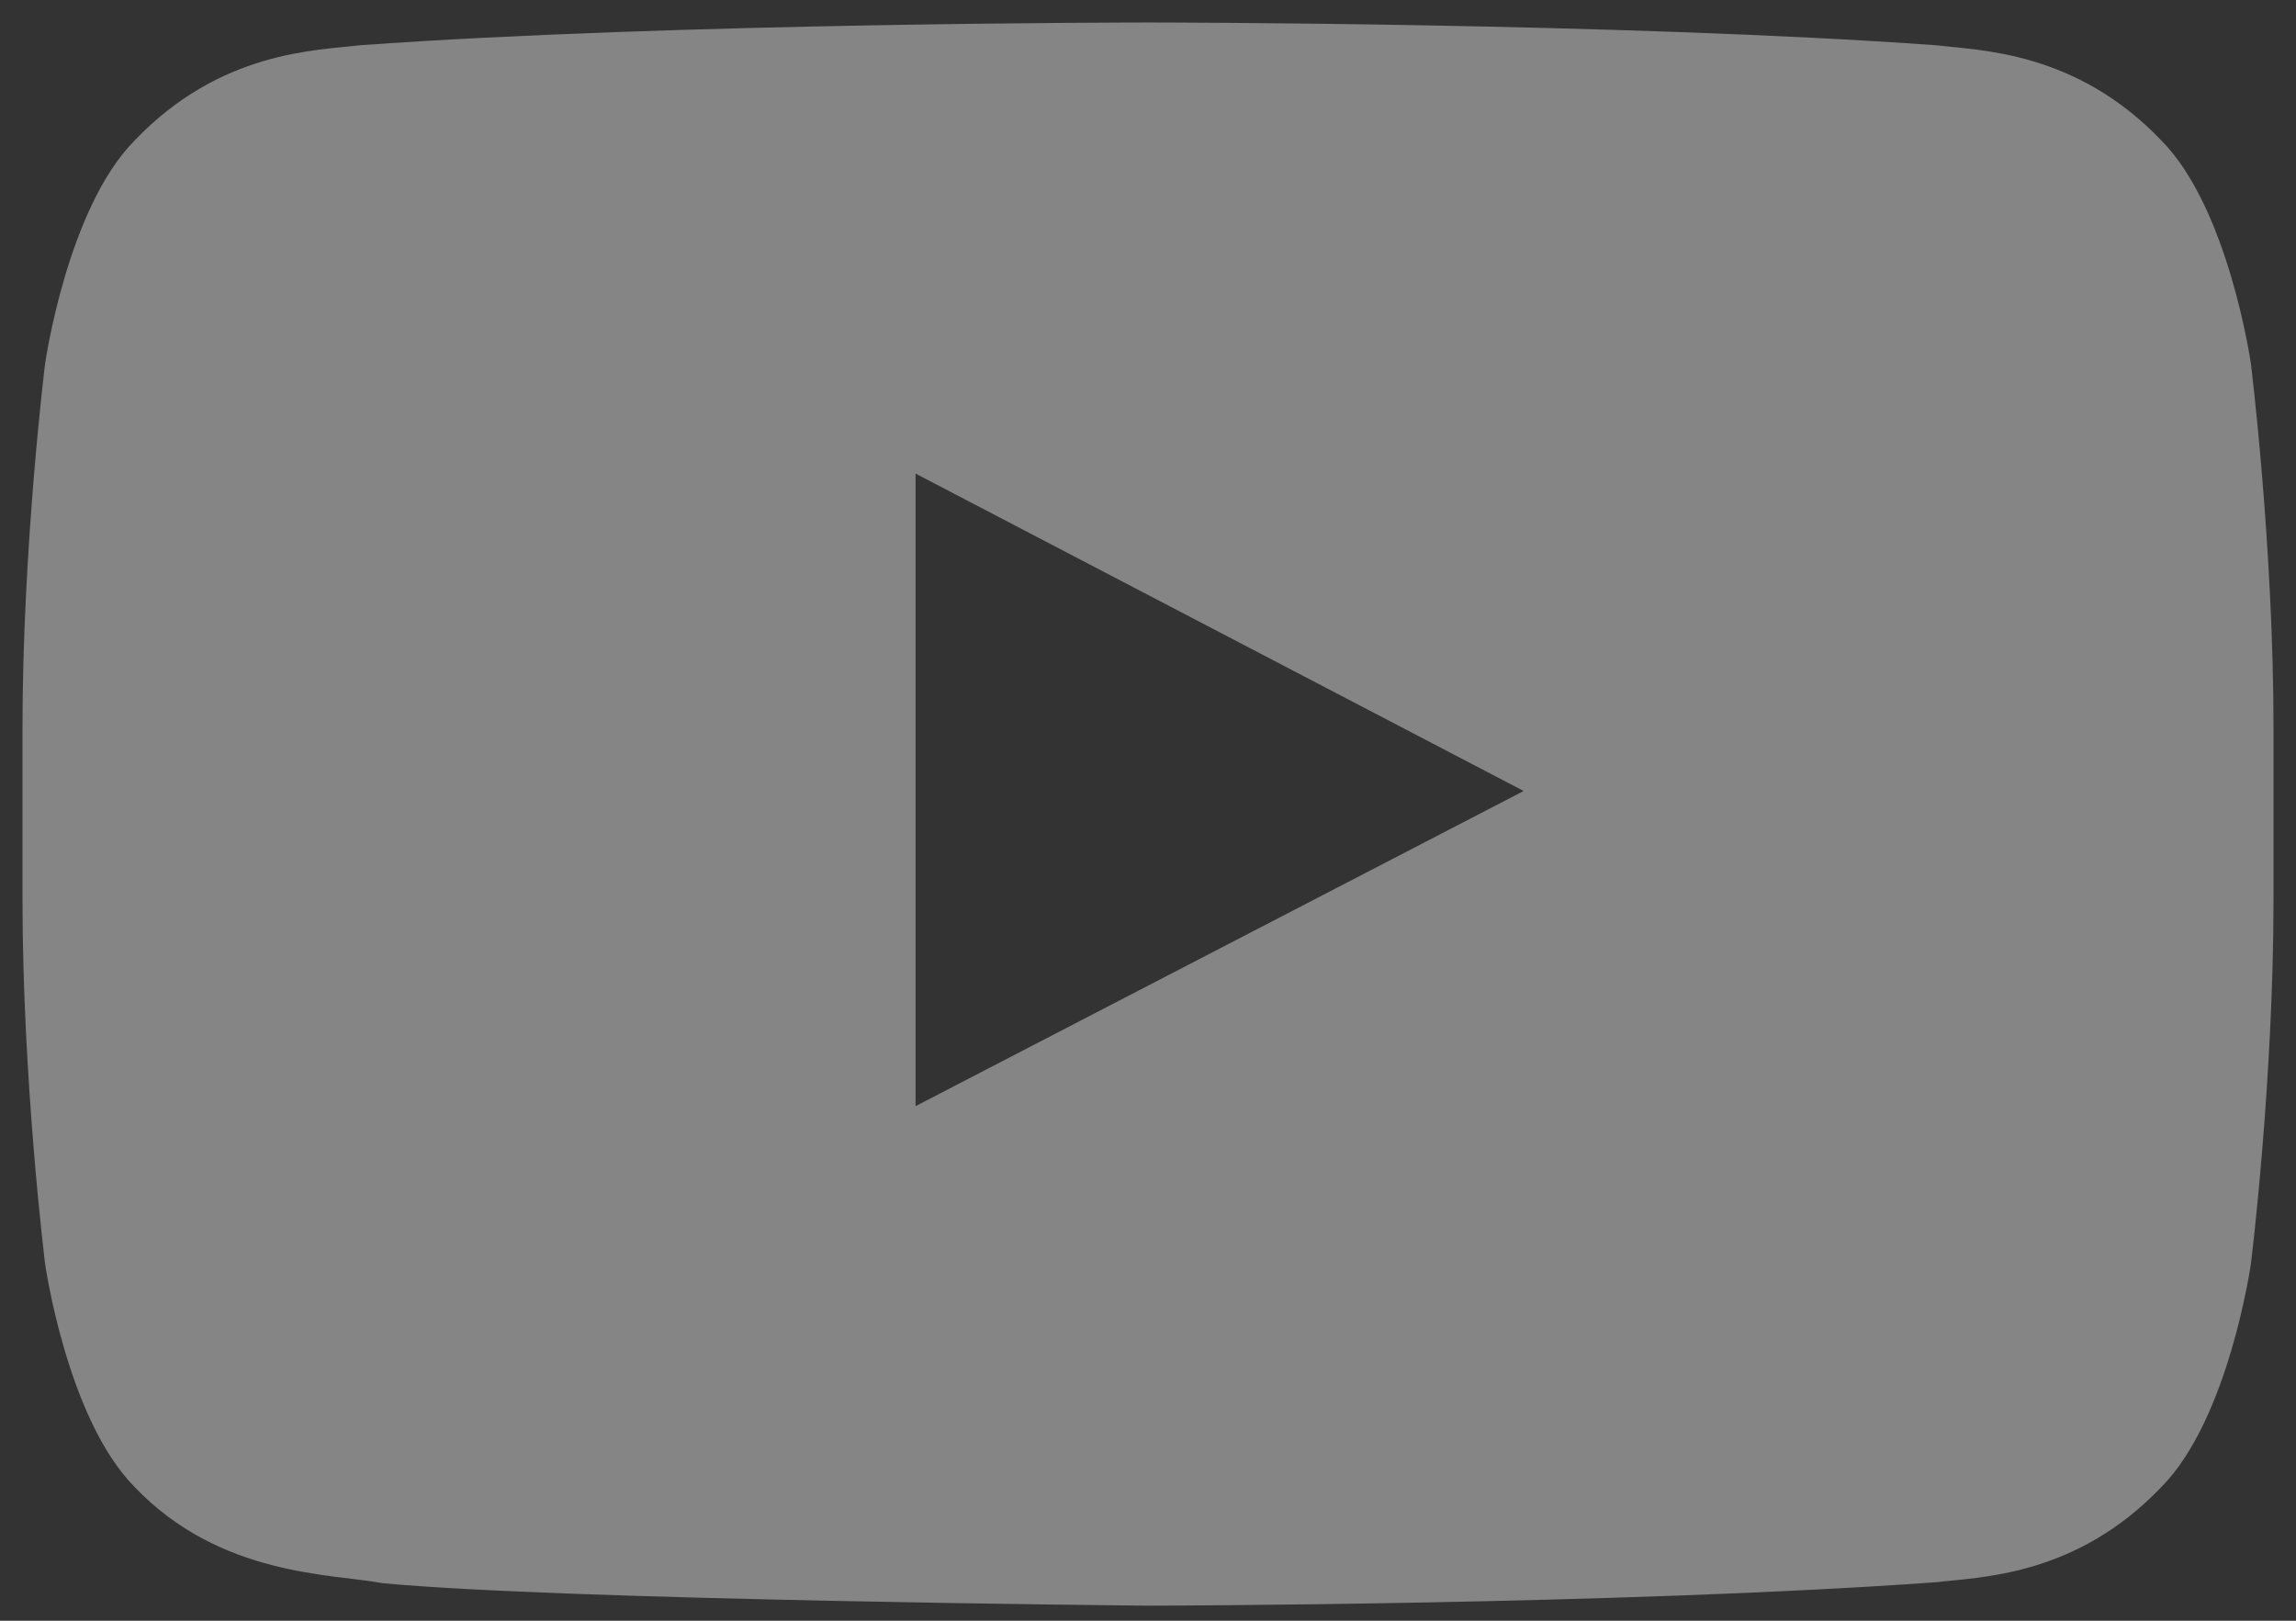 <svg width="34" height="24" viewBox="0 0 34 24" fill="none" xmlns="http://www.w3.org/2000/svg">
<rect x="0" y="0" width="34" height="24" fill="#333333" stroke="none"/>
<path fill-rule="evenodd" clip-rule="evenodd" d="M13.558 16.38V7.013L22.563 11.713L13.558 16.38ZM33.333 5.392C33.333 5.392 33.008 3.094 32.008 2.082C30.742 0.755 29.32 0.748 28.668 0.67C24.005 0.333 17.007 0.333 17.007 0.333H16.993C16.993 0.333 9.997 0.333 5.332 0.67C4.68 0.748 3.26 0.753 1.992 2.082C0.992 3.094 0.667 5.392 0.667 5.392C0.667 5.392 0.333 8.088 0.333 10.787V13.315C0.333 16.012 0.667 18.71 0.667 18.71C0.667 18.71 0.992 21.007 1.992 22.018C3.258 23.347 4.925 23.303 5.667 23.444C8.333 23.698 17 23.777 17 23.777C17 23.777 24.005 23.767 28.668 23.43C29.32 23.352 30.742 23.347 32.008 22.018C33.008 21.007 33.333 18.71 33.333 18.71C33.333 18.71 33.667 16.012 33.667 13.315V10.787C33.667 8.088 33.333 5.392 33.333 5.392Z" fill="white" fill-opacity="0.4"/>
</svg>
